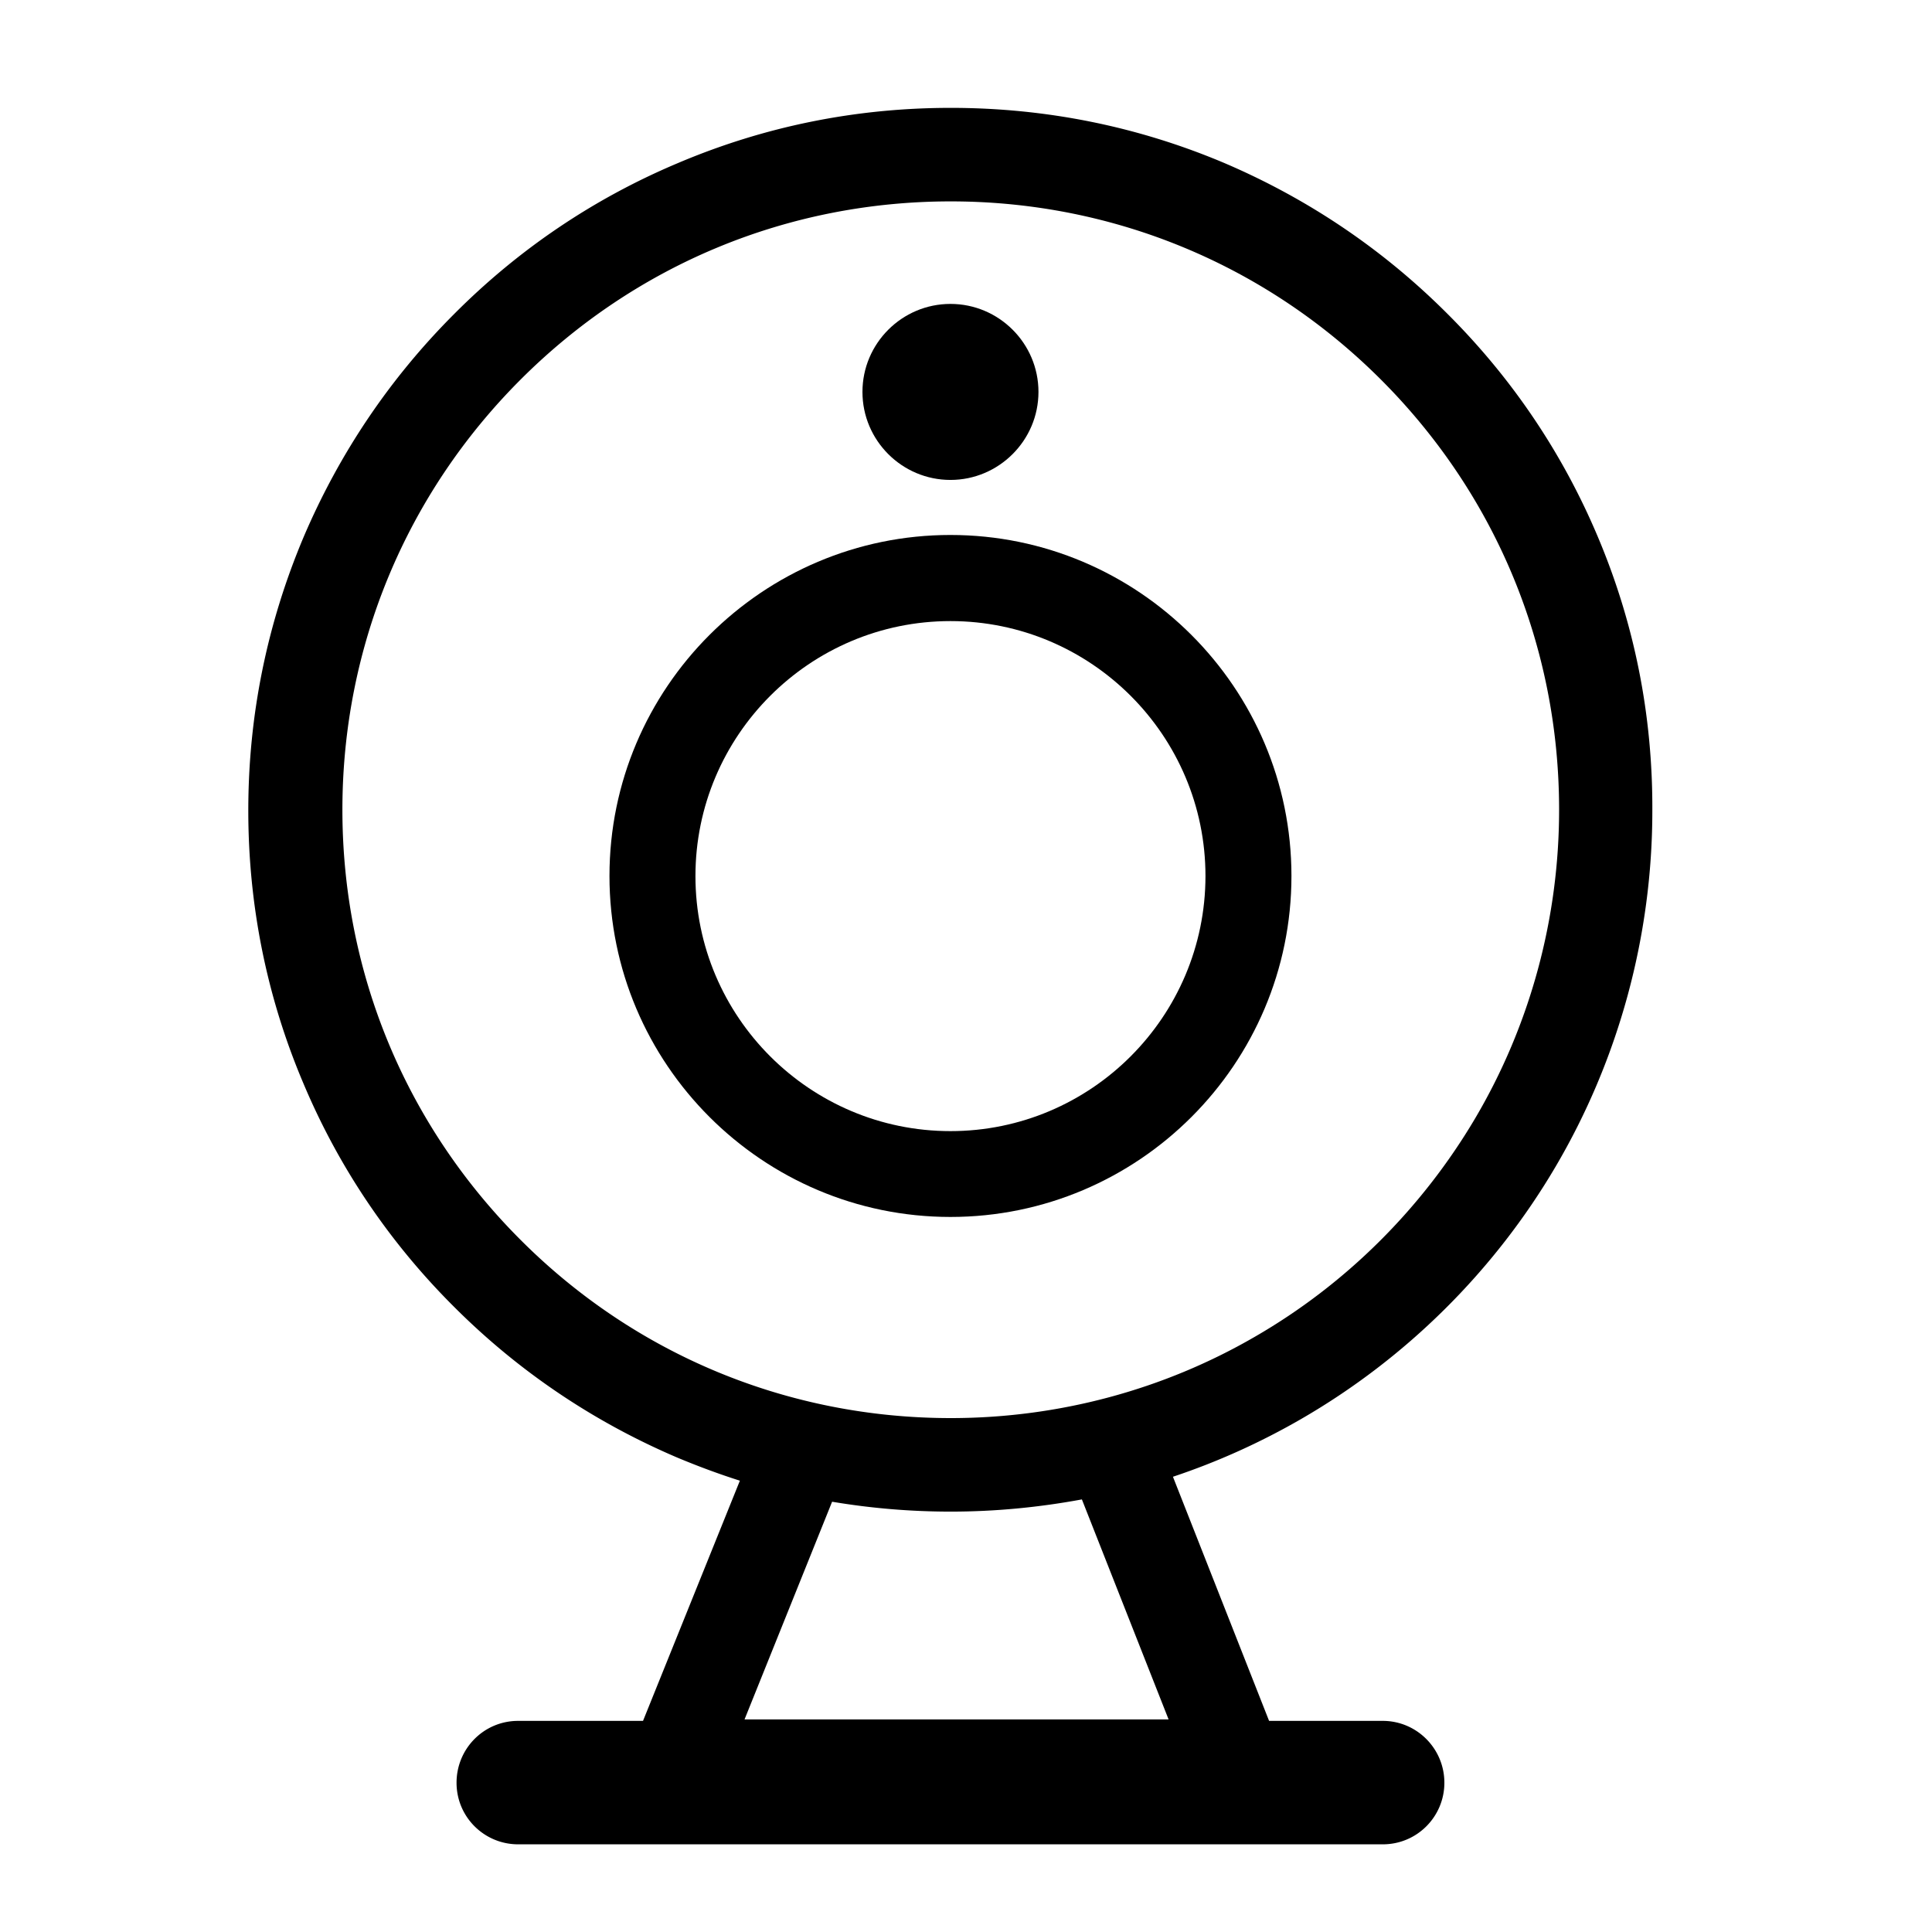 <?xml version="1.0" standalone="no"?><!DOCTYPE svg PUBLIC "-//W3C//DTD SVG 1.1//EN" "http://www.w3.org/Graphics/SVG/1.1/DTD/svg11.dtd"><svg t="1602742909550" class="icon" viewBox="0 0 1024 1024" version="1.1" xmlns="http://www.w3.org/2000/svg" p-id="1316" xmlns:xlink="http://www.w3.org/1999/xlink" width="200" height="200"><defs><style type="text/css"></style></defs><path d="M846.83 284.393c-18.704-44.336-45.567-84.131-79.82-118.23-34.253-34.253-74.048-60.962-118.23-79.82-45.952-19.398-94.6-29.173-144.94-29.173s-98.91 9.853-144.862 29.404c-44.335 18.703-84.13 45.567-118.229 79.82-34.252 34.253-60.962 74.047-79.82 118.23-19.397 45.952-29.327 94.599-29.327 144.939 0 50.263 9.776 98.986 29.327 144.938 18.704 44.336 45.568 84.131 79.82 118.23 34.253 34.253 74.048 60.962 118.23 79.82 10.853 4.542 22.014 8.698 33.175 12.239l-51.34 127.312h-66.197c-18.165 0-32.637 14.702-32.637 32.79 0 18.166 14.702 32.637 32.638 32.637H732.91c18.166 0 32.636-14.701 32.636-32.637 0-18.165-14.702-32.79-32.636-32.79h-60.27l-50.955-129.39c23.553-7.85 46.414-18.165 68.12-30.711 55.497-32.097 102.143-78.358 134.625-133.547 33.483-56.883 51.34-122.232 51.34-188.737 0.231-50.725-9.543-99.448-28.941-145.323z m-64.965 308.351c-28.249 47.8-68.582 87.98-116.767 115.766-48.723 28.25-104.374 43.105-161.18 43.105-86.055 0-167.108-33.483-227.993-94.445-60.962-60.962-94.444-141.783-94.444-227.993 0-86.055 33.56-167.106 94.444-227.992 60.963-60.962 141.784-94.445 227.994-94.445 86.055 0 167.107 33.56 227.992 94.445 60.962 60.963 94.445 141.784 94.445 227.993 0 57.575-15.317 114.15-44.49 163.566zM394.617 911.333l46.414-115.382a378.894 378.894 0 0 0 62.888 5.234c23.399 0 46.644-2.231 69.505-6.465l45.953 116.613h-224.76z" p-id="1317"></path><path d="M503.764 283.546c-99.603 0-180.731 81.052-180.731 180.731 0 99.602 81.051 180.732 180.731 180.732s180.731-81.053 180.731-180.732-81.13-180.73-180.73-180.73z m0 315.971c-74.51 0-135.164-60.577-135.164-135.163 0-74.51 60.578-135.164 135.164-135.164 74.509 0 135.163 60.578 135.163 135.164-0.077 74.586-60.654 135.163-135.163 135.163z m0-345.144c25.631 0 46.645-20.936 46.645-46.645s-20.936-46.646-46.645-46.646-46.645 20.938-46.645 46.646 20.936 46.645 46.645 46.645z" p-id="1318"></path></svg>
